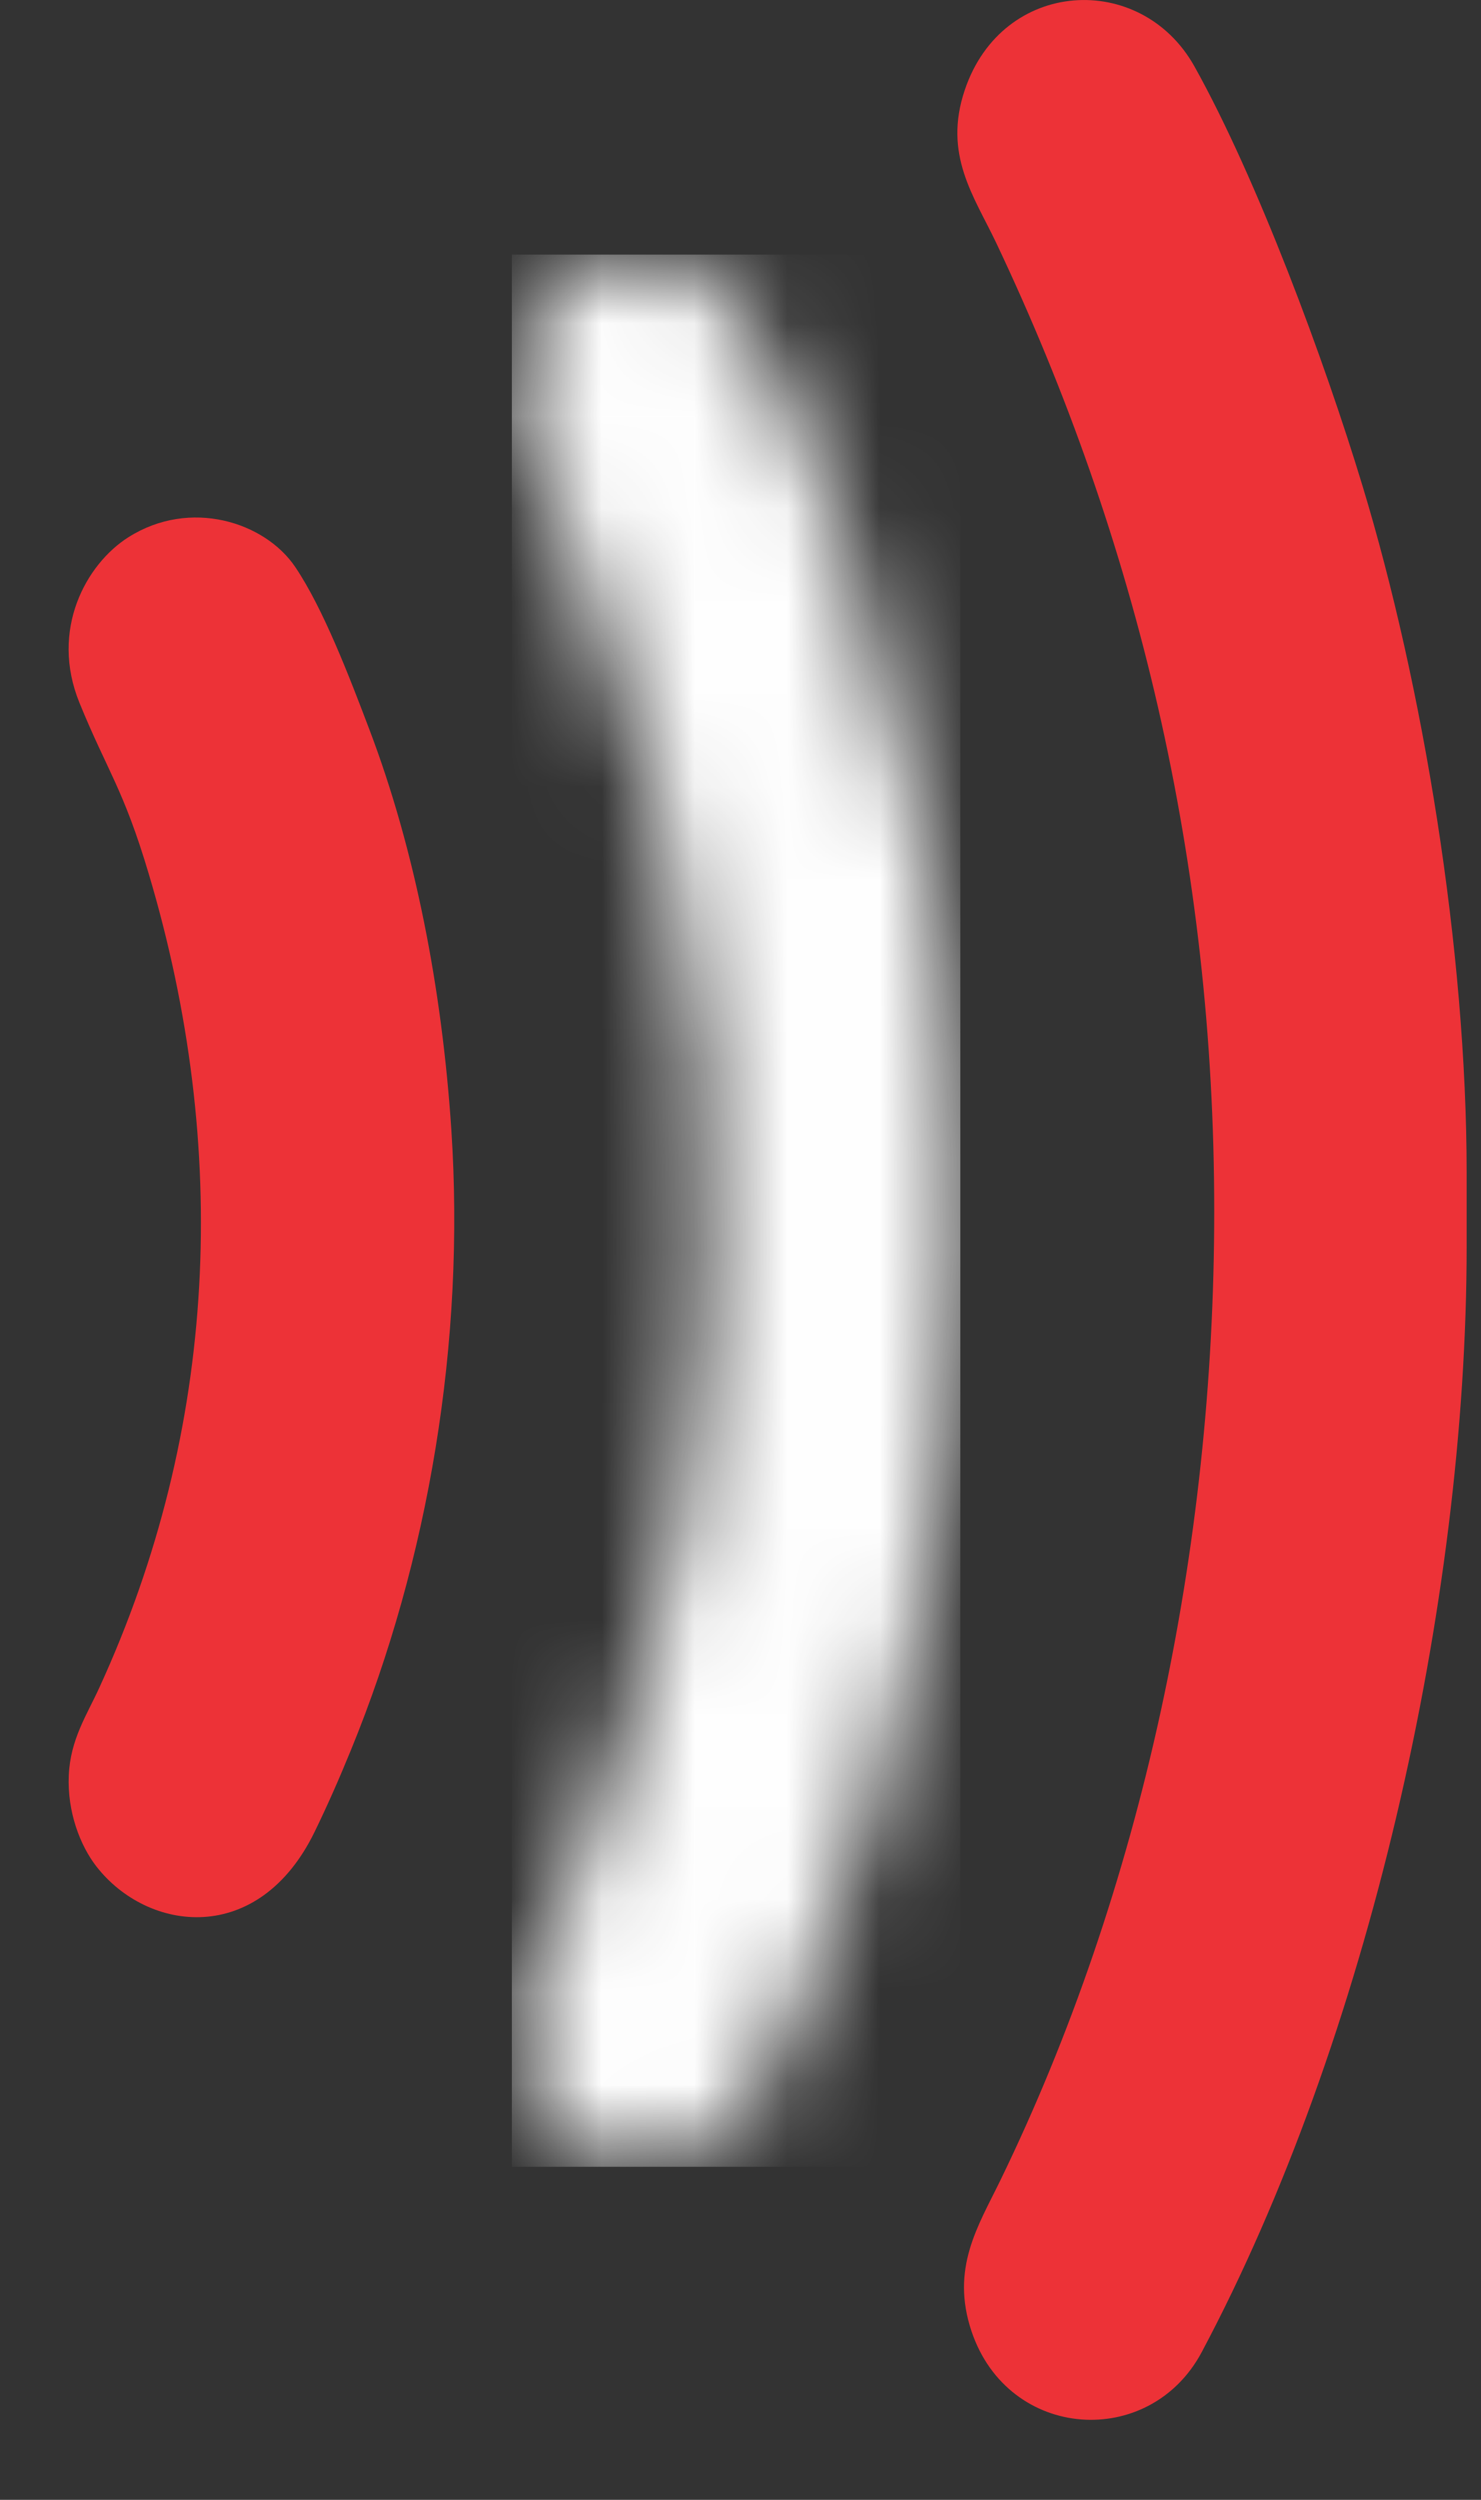 <svg width="16" height="27" viewBox="0 0 16 27" fill="none" xmlns="http://www.w3.org/2000/svg">
<rect x="0" y="0" width="16" height="27" fill="#333333" stroke="none"/>
<path fill-rule="evenodd" clip-rule="evenodd" d="M13.118 13.082C13.118 16.734 12.332 20.417 10.805 23.554C10.566 24.045 10.268 24.501 10.496 25.18C10.894 26.362 12.421 26.46 12.983 25.404C14.774 22.039 15.845 17.326 15.845 13.463V12.67C15.845 10.255 15.372 7.397 14.72 5.248C14.311 3.898 13.582 1.931 12.904 0.717C12.327 -0.315 10.829 -0.235 10.423 0.972C10.187 1.671 10.524 2.121 10.762 2.622C12.287 5.837 13.118 9.314 13.118 13.082Z" fill="#ED3237"/>
<mask id="mask0_0_1" style="mask-type:luminance" maskUnits="userSpaceOnUse" x="5" y="2" width="6" height="22">
<path d="M5.53 4.165C5.53 4.774 5.965 5.373 6.175 5.898C6.952 7.83 7.416 9.4 7.584 11.621C7.838 14.99 7.265 17.861 6.044 20.668C5.926 20.939 5.767 21.205 5.669 21.479C5.4 22.232 5.803 22.887 6.197 23.169C6.768 23.576 7.499 23.406 7.907 23.01C8.191 22.735 8.504 21.932 8.72 21.456C9.648 19.419 10.375 16.141 10.375 13.59V12.733C10.375 10.353 9.831 7.847 9.113 5.819C8.861 5.108 8.191 3.425 7.783 3.095C6.737 2.249 5.53 3.099 5.53 4.165Z" fill="white"/>
</mask>
<g mask="url(#mask0_0_1)">
<path fill-rule="evenodd" clip-rule="evenodd" d="M5.53 2.75H10.375V23.403H5.53V2.75Z" fill="#FEFEFE"/>
</g>
<path fill-rule="evenodd" clip-rule="evenodd" d="M4.876 12.2C4.775 10.679 4.484 9.177 3.991 7.88C3.775 7.311 3.493 6.573 3.189 6.123C2.861 5.638 2.055 5.38 1.388 5.802C0.932 6.09 0.536 6.801 0.859 7.592C1.161 8.332 1.332 8.515 1.607 9.438C2.488 12.392 2.356 15.436 1.073 18.228C0.938 18.524 0.76 18.786 0.743 19.176C0.726 19.568 0.865 19.931 1.04 20.157C1.595 20.872 2.793 21.026 3.398 19.787C3.535 19.506 3.665 19.211 3.792 18.9C4.633 16.847 5.027 14.488 4.876 12.2Z" fill="#ED3237"/>
</svg>